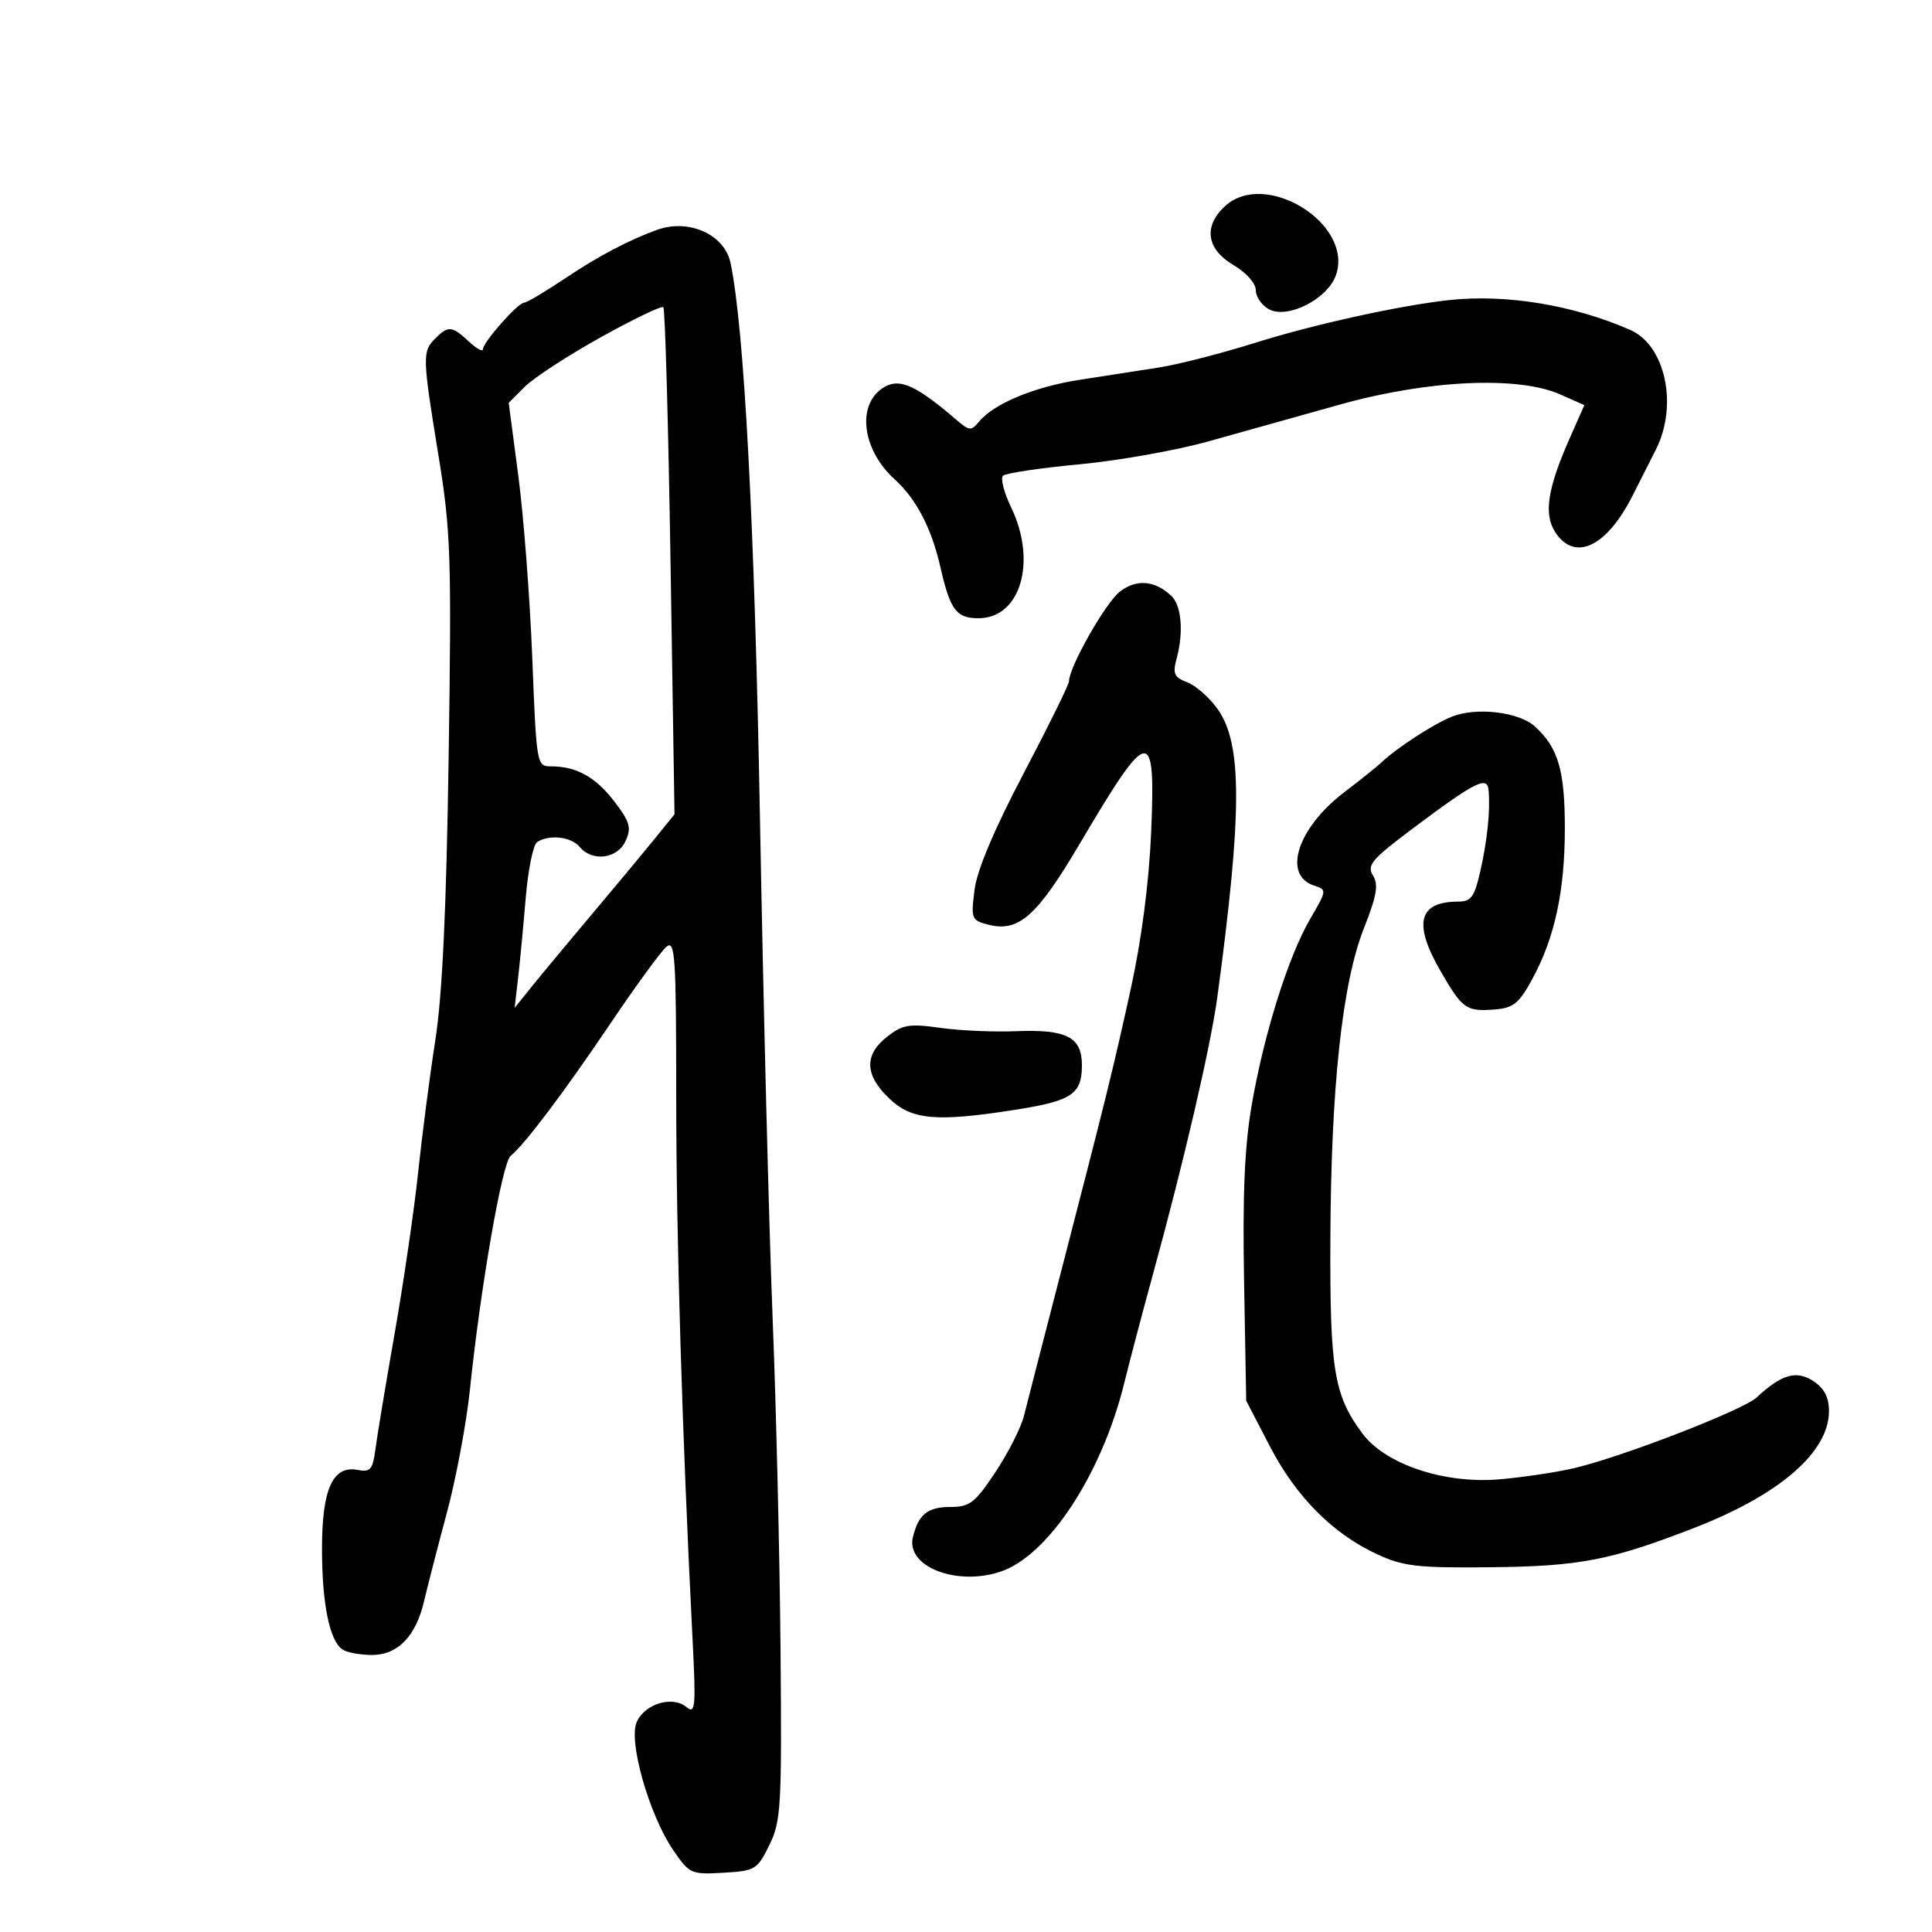 <svg xmlns="http://www.w3.org/2000/svg" width="300" height="300" viewBox="0 0 300 300" version="1.1">
	<path d="M 190.189 32.039 C 186.837 35.161, 187.345 38.681, 191.500 41.133 C 193.512 42.320, 195 43.991, 195 45.064 C 195 46.090, 195.921 47.423, 197.047 48.025 C 199.964 49.586, 206.174 46.415, 207.451 42.711 C 210.202 34.736, 196.432 26.223, 190.189 32.039 M 102 35.700 C 97.625 37.283, 92.905 39.772, 87.805 43.187 C 84.673 45.284, 81.788 47, 81.394 47 C 80.433 47, 75 53.134, 75 54.219 C 75 54.691, 74.015 54.160, 72.811 53.039 C 70.180 50.587, 69.607 50.536, 67.571 52.571 C 65.562 54.581, 65.585 55.418, 68.086 70.728 C 69.998 82.436, 70.130 86.332, 69.667 117.500 C 69.317 141.088, 68.684 154.562, 67.601 161.500 C 66.743 167, 65.543 176.225, 64.935 182 C 64.327 187.775, 62.687 199.025, 61.290 207 C 59.893 214.975, 58.540 223.117, 58.285 225.094 C 57.882 228.206, 57.513 228.629, 55.532 228.251 C 51.674 227.513, 50 231.214, 50 240.479 C 50 249.097, 51.189 254.868, 53.232 256.164 C 53.929 256.607, 55.945 256.976, 57.711 256.985 C 61.750 257.004, 64.577 254.099, 65.853 248.618 C 66.381 246.353, 67.978 240.155, 69.404 234.845 C 70.829 229.535, 72.439 220.911, 72.981 215.680 C 74.624 199.838, 77.978 180.561, 79.277 179.500 C 81.503 177.680, 87.561 169.643, 94.817 158.882 C 98.755 153.042, 102.657 147.700, 103.488 147.010 C 104.830 145.896, 105 148.493, 105.003 170.128 C 105.006 192.250, 105.917 222.582, 107.535 254.431 C 108.081 265.161, 107.985 266.232, 106.584 265.070 C 104.419 263.273, 100.165 264.544, 98.877 267.371 C 97.527 270.333, 100.786 281.791, 104.546 287.300 C 107.052 290.971, 107.316 291.089, 112.320 290.800 C 117.263 290.514, 117.590 290.317, 119.465 286.500 C 121.287 282.789, 121.412 280.585, 121.198 256 C 121.071 241.425, 120.517 218.250, 119.965 204.500 C 119.414 190.750, 118.537 156.100, 118.015 127.500 C 117.176 81.439, 115.565 50.942, 113.436 40.824 C 112.506 36.398, 106.950 33.910, 102 35.700 M 225 46.599 C 217.346 47.435, 204.014 50.370, 195 53.203 C 189.775 54.845, 183.025 56.580, 180 57.059 C 176.975 57.537, 171.443 58.396, 167.706 58.967 C 160.685 60.039, 154.356 62.661, 152.033 65.460 C 150.814 66.929, 150.520 66.913, 148.600 65.265 C 142.405 59.951, 139.851 58.742, 137.493 60.004 C 132.966 62.426, 133.690 69.694, 138.930 74.437 C 142.266 77.456, 144.645 82.014, 146.009 88 C 147.543 94.736, 148.482 96, 151.948 96 C 158.479 96, 161.063 87.173, 156.996 78.756 C 155.894 76.474, 155.331 74.278, 155.746 73.874 C 156.161 73.471, 161.450 72.678, 167.500 72.112 C 173.550 71.546, 182.550 69.955, 187.500 68.576 C 192.450 67.197, 201.675 64.616, 208 62.839 C 221.673 58.998, 235.715 58.343, 242.258 61.240 L 246.017 62.905 243.679 68.202 C 240.280 75.906, 239.686 79.872, 241.515 82.664 C 244.532 87.268, 249.468 84.933, 253.487 77 C 254.463 75.075, 256.102 71.834, 257.130 69.798 C 260.597 62.935, 258.608 53.634, 253.163 51.241 C 244.325 47.358, 233.855 45.633, 225 46.599 M 93.254 52.388 C 88.169 55.220, 82.879 58.666, 81.499 60.046 L 78.990 62.555 80.489 73.914 C 81.313 80.161, 82.285 92.861, 82.650 102.136 C 83.306 118.827, 83.336 119, 85.591 119 C 89.517 119, 92.513 120.673, 95.426 124.492 C 97.824 127.635, 98.077 128.536, 97.141 130.590 C 95.877 133.364, 91.961 133.863, 90 131.500 C 88.684 129.915, 85.248 129.533, 83.396 130.765 C 82.789 131.169, 81.993 135.100, 81.626 139.500 C 81.259 143.900, 80.723 149.525, 80.435 152 L 79.911 156.500 82.706 153.033 C 84.243 151.127, 88.425 146.096, 92 141.854 C 95.575 137.611, 99.903 132.409, 101.619 130.294 L 104.738 126.447 104.119 87.306 C 103.778 65.779, 103.275 47.957, 103 47.702 C 102.725 47.447, 98.339 49.555, 93.254 52.388 M 173.863 91.893 C 171.638 93.644, 166 103.596, 166 105.775 C 166 106.270, 162.829 112.711, 158.953 120.088 C 154.350 128.849, 151.704 135.129, 151.320 138.198 C 150.757 142.708, 150.846 142.923, 153.548 143.601 C 158.198 144.768, 161.053 142.219, 167.683 130.981 C 178.472 112.695, 179.459 112.540, 178.750 129.250 C 178.422 136.983, 177.260 145.924, 175.597 153.500 C 172.861 165.970, 171.892 169.895, 164.365 199 C 161.876 208.625, 159.464 218, 159.006 219.833 C 158.548 221.666, 156.555 225.603, 154.576 228.583 C 151.408 233.354, 150.578 234, 147.612 234 C 144.040 234, 142.622 235.136, 141.753 238.693 C 140.645 243.227, 148.463 246.322, 155.311 244.062 C 162.762 241.603, 171.104 228.897, 174.590 214.696 C 175.427 211.288, 177.409 203.775, 178.995 198 C 183.837 180.368, 187.989 162.494, 189.029 154.807 C 192.903 126.150, 192.913 115.496, 189.071 110.099 C 187.802 108.318, 185.682 106.450, 184.359 105.947 C 182.317 105.170, 182.067 104.614, 182.705 102.266 C 183.815 98.182, 183.467 94.029, 181.890 92.533 C 179.329 90.104, 176.431 89.873, 173.863 91.893 M 225.450 111.281 C 222.564 112.434, 216.774 116.209, 214.426 118.467 C 213.836 119.035, 211.285 121.075, 208.758 123 C 201.442 128.572, 199.080 135.938, 204.098 137.531 C 206.040 138.148, 206.024 138.283, 203.500 142.590 C 200.103 148.386, 196.334 160.312, 194.400 171.383 C 193.264 177.884, 192.936 185.259, 193.178 198.883 L 193.509 217.500 197.170 224.557 C 201.255 232.432, 206.948 238.159, 213.878 241.363 C 217.914 243.229, 220.148 243.482, 231.500 243.361 C 245.337 243.213, 250.102 242.289, 263.120 237.234 C 276.372 232.088, 284 225.470, 284 219.119 C 284 216.967, 283.271 215.568, 281.567 214.452 C 278.939 212.730, 276.639 213.395, 272.775 216.995 C 270.680 218.947, 252.074 226.160, 244.500 227.957 C 241.750 228.609, 236.485 229.399, 232.800 229.712 C 224.260 230.438, 215.128 227.382, 211.565 222.606 C 207.143 216.680, 206.495 212.766, 206.577 192.500 C 206.673 168.809, 208.414 152.667, 211.794 144.119 C 213.786 139.082, 214.080 137.358, 213.191 135.934 C 212.211 134.365, 213.006 133.422, 219.282 128.717 C 229.105 121.352, 230.957 120.415, 231.151 122.715 C 231.421 125.909, 230.961 130.404, 229.870 135.250 C 228.971 139.243, 228.431 140, 226.482 140 C 220.254 140, 219.391 143.359, 223.702 150.822 C 227.067 156.648, 227.675 157.084, 231.987 156.761 C 234.954 156.539, 235.828 155.857, 237.842 152.196 C 241.387 145.752, 242.975 138.500, 242.988 128.700 C 243 119.639, 241.957 116.081, 238.326 112.795 C 235.834 110.539, 229.245 109.765, 225.450 111.281 M 137.743 160.988 C 134.161 163.805, 134.264 166.921, 138.060 170.557 C 141.573 173.924, 145.387 174.260, 157.809 172.301 C 166.437 170.939, 168 169.883, 168 165.413 C 168 161.023, 165.627 159.805, 157.699 160.127 C 154.290 160.265, 149.022 160.030, 145.993 159.604 C 141.175 158.927, 140.142 159.100, 137.743 160.988" stroke="none" fill="black" fill-rule="evenodd"/>
</svg>